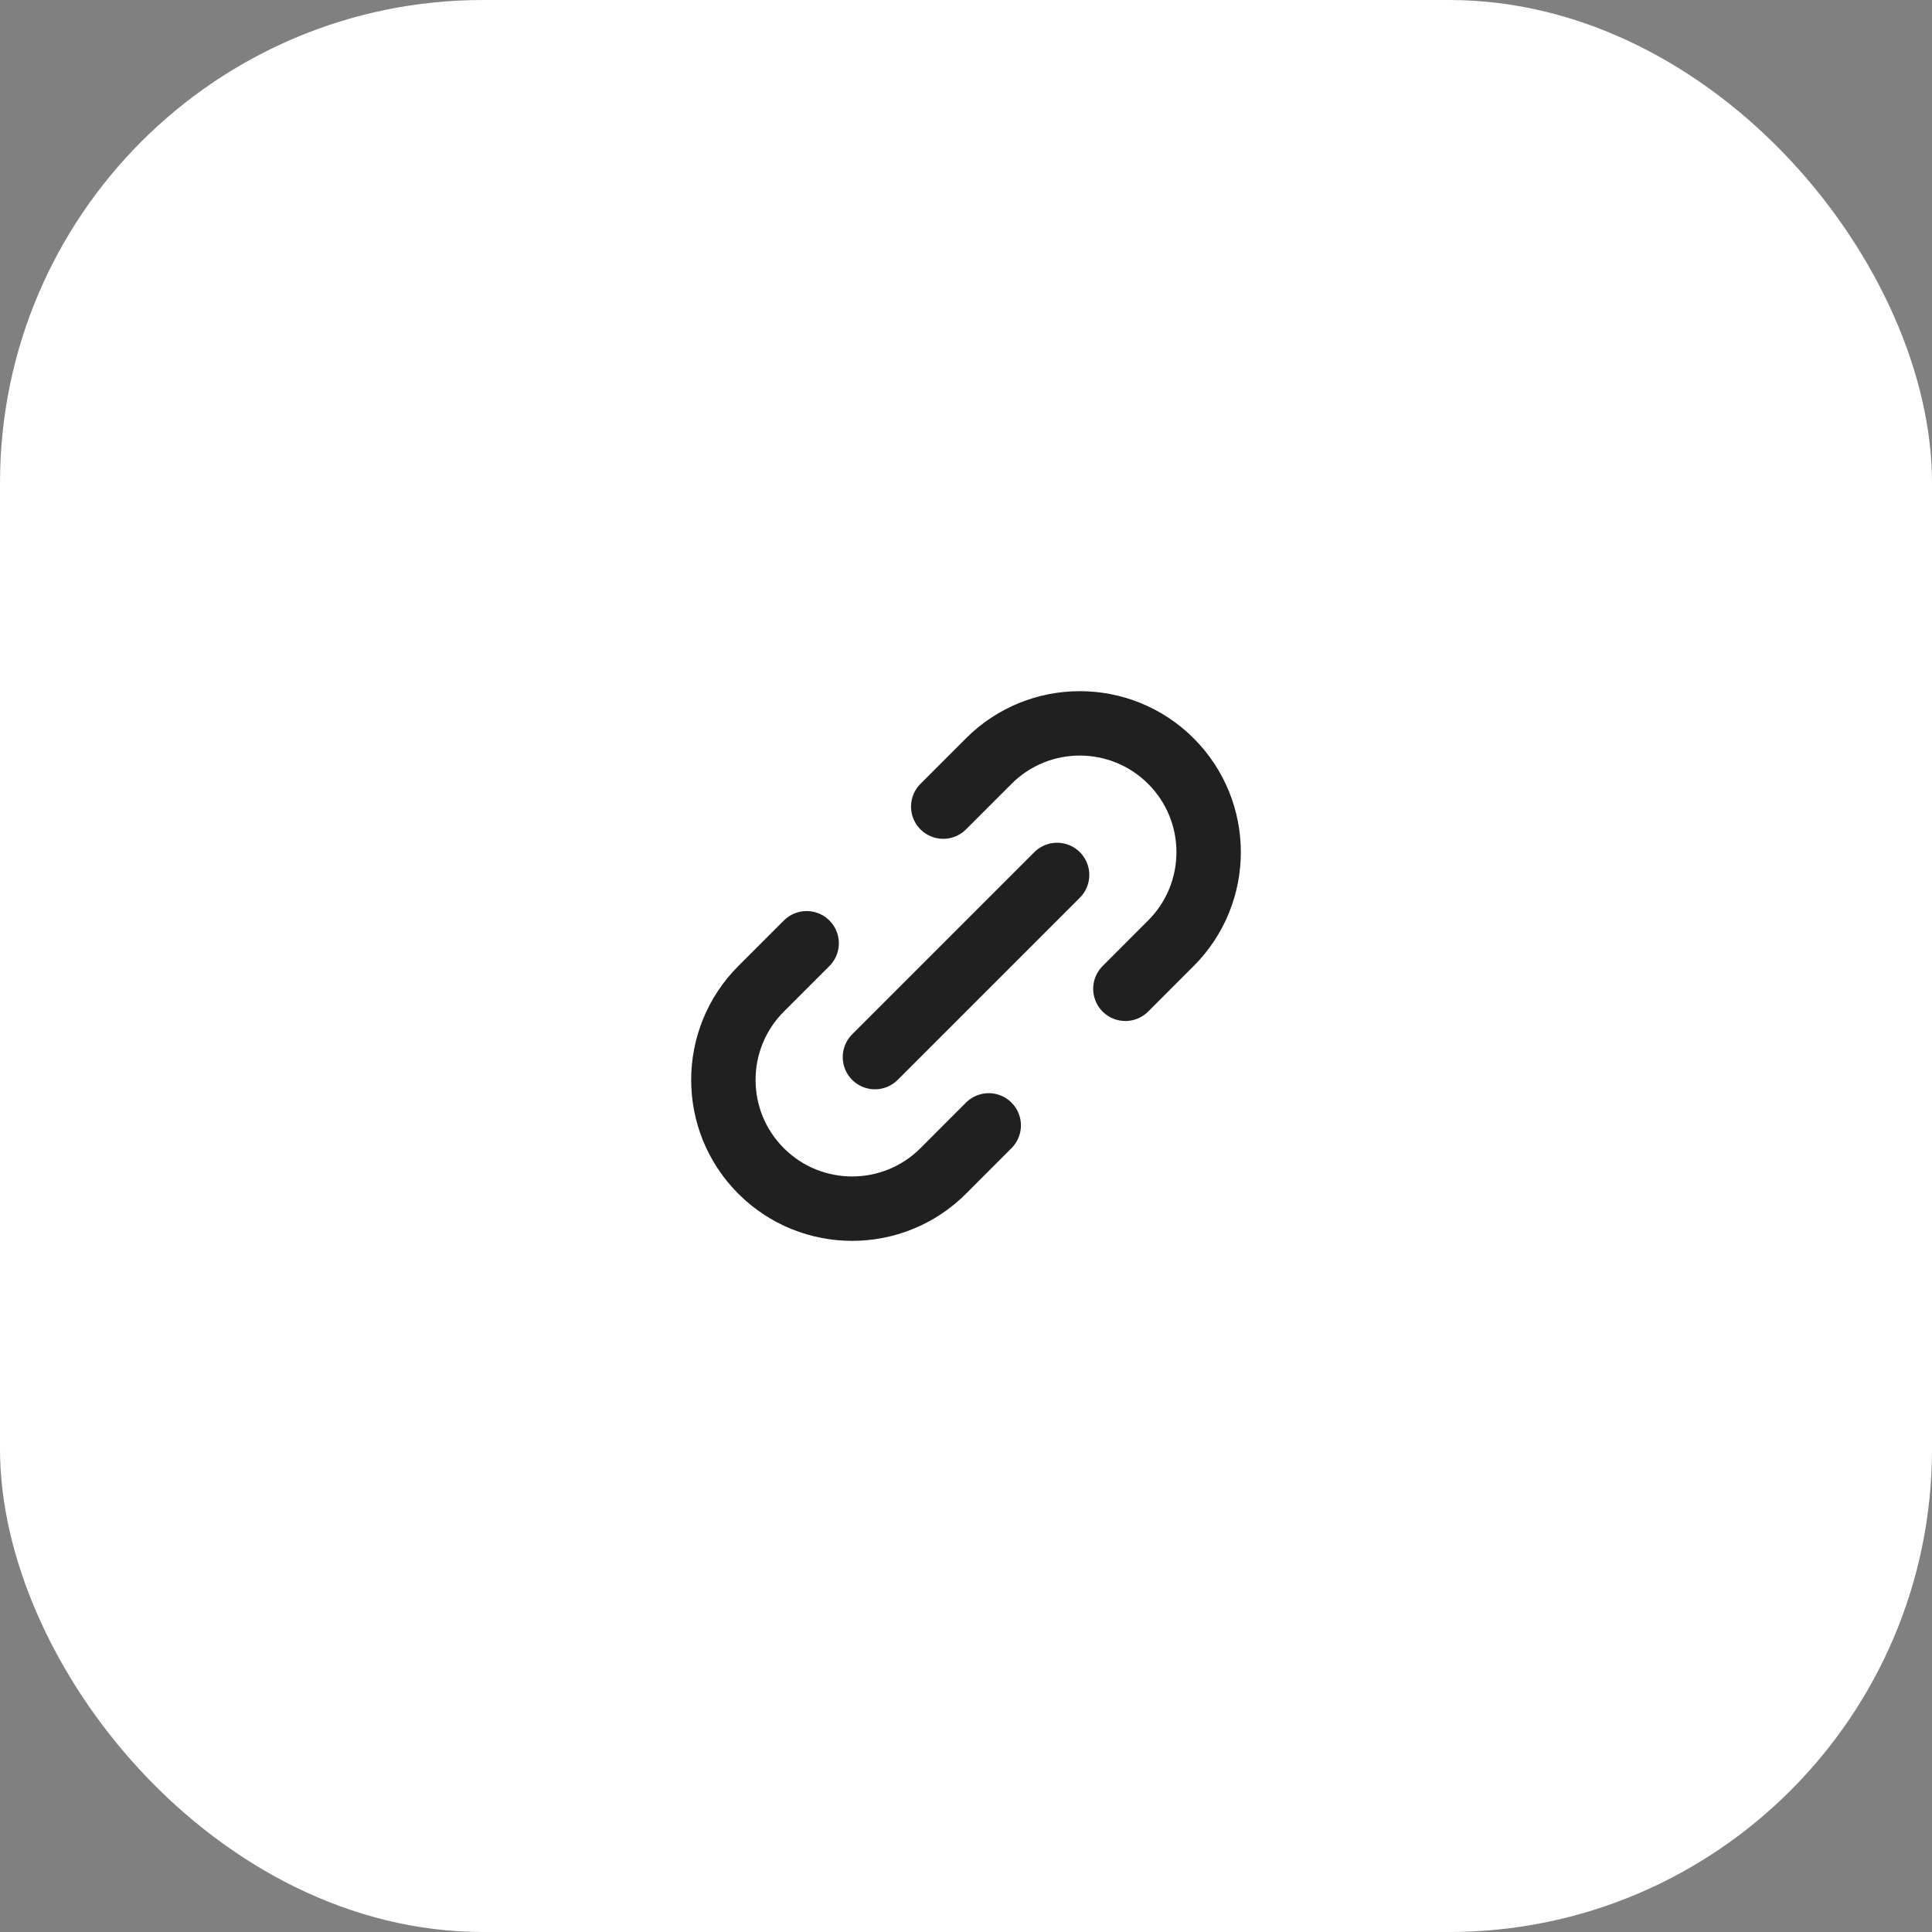 <svg width="60" height="60" viewBox="0 0 60 60" fill="none" xmlns="http://www.w3.org/2000/svg">
<rect x="0" y="0" width="60" height="60" fill="#808080" stroke="none"/>
<rect width="60" height="60" rx="15" fill="white"/>
<path d="M27.172 32.829L32.829 27.172M25.051 29.294L23.637 30.708C22.075 32.27 22.074 34.803 23.636 36.365C25.198 37.927 27.732 37.926 29.294 36.364L30.706 34.95M29.293 25.05L30.707 23.636C32.269 22.074 34.802 22.075 36.364 23.637C37.926 25.199 37.926 27.731 36.364 29.293L34.95 30.708" stroke="#202020" stroke-width="2" stroke-linecap="round" stroke-linejoin="round"/>
</svg>
